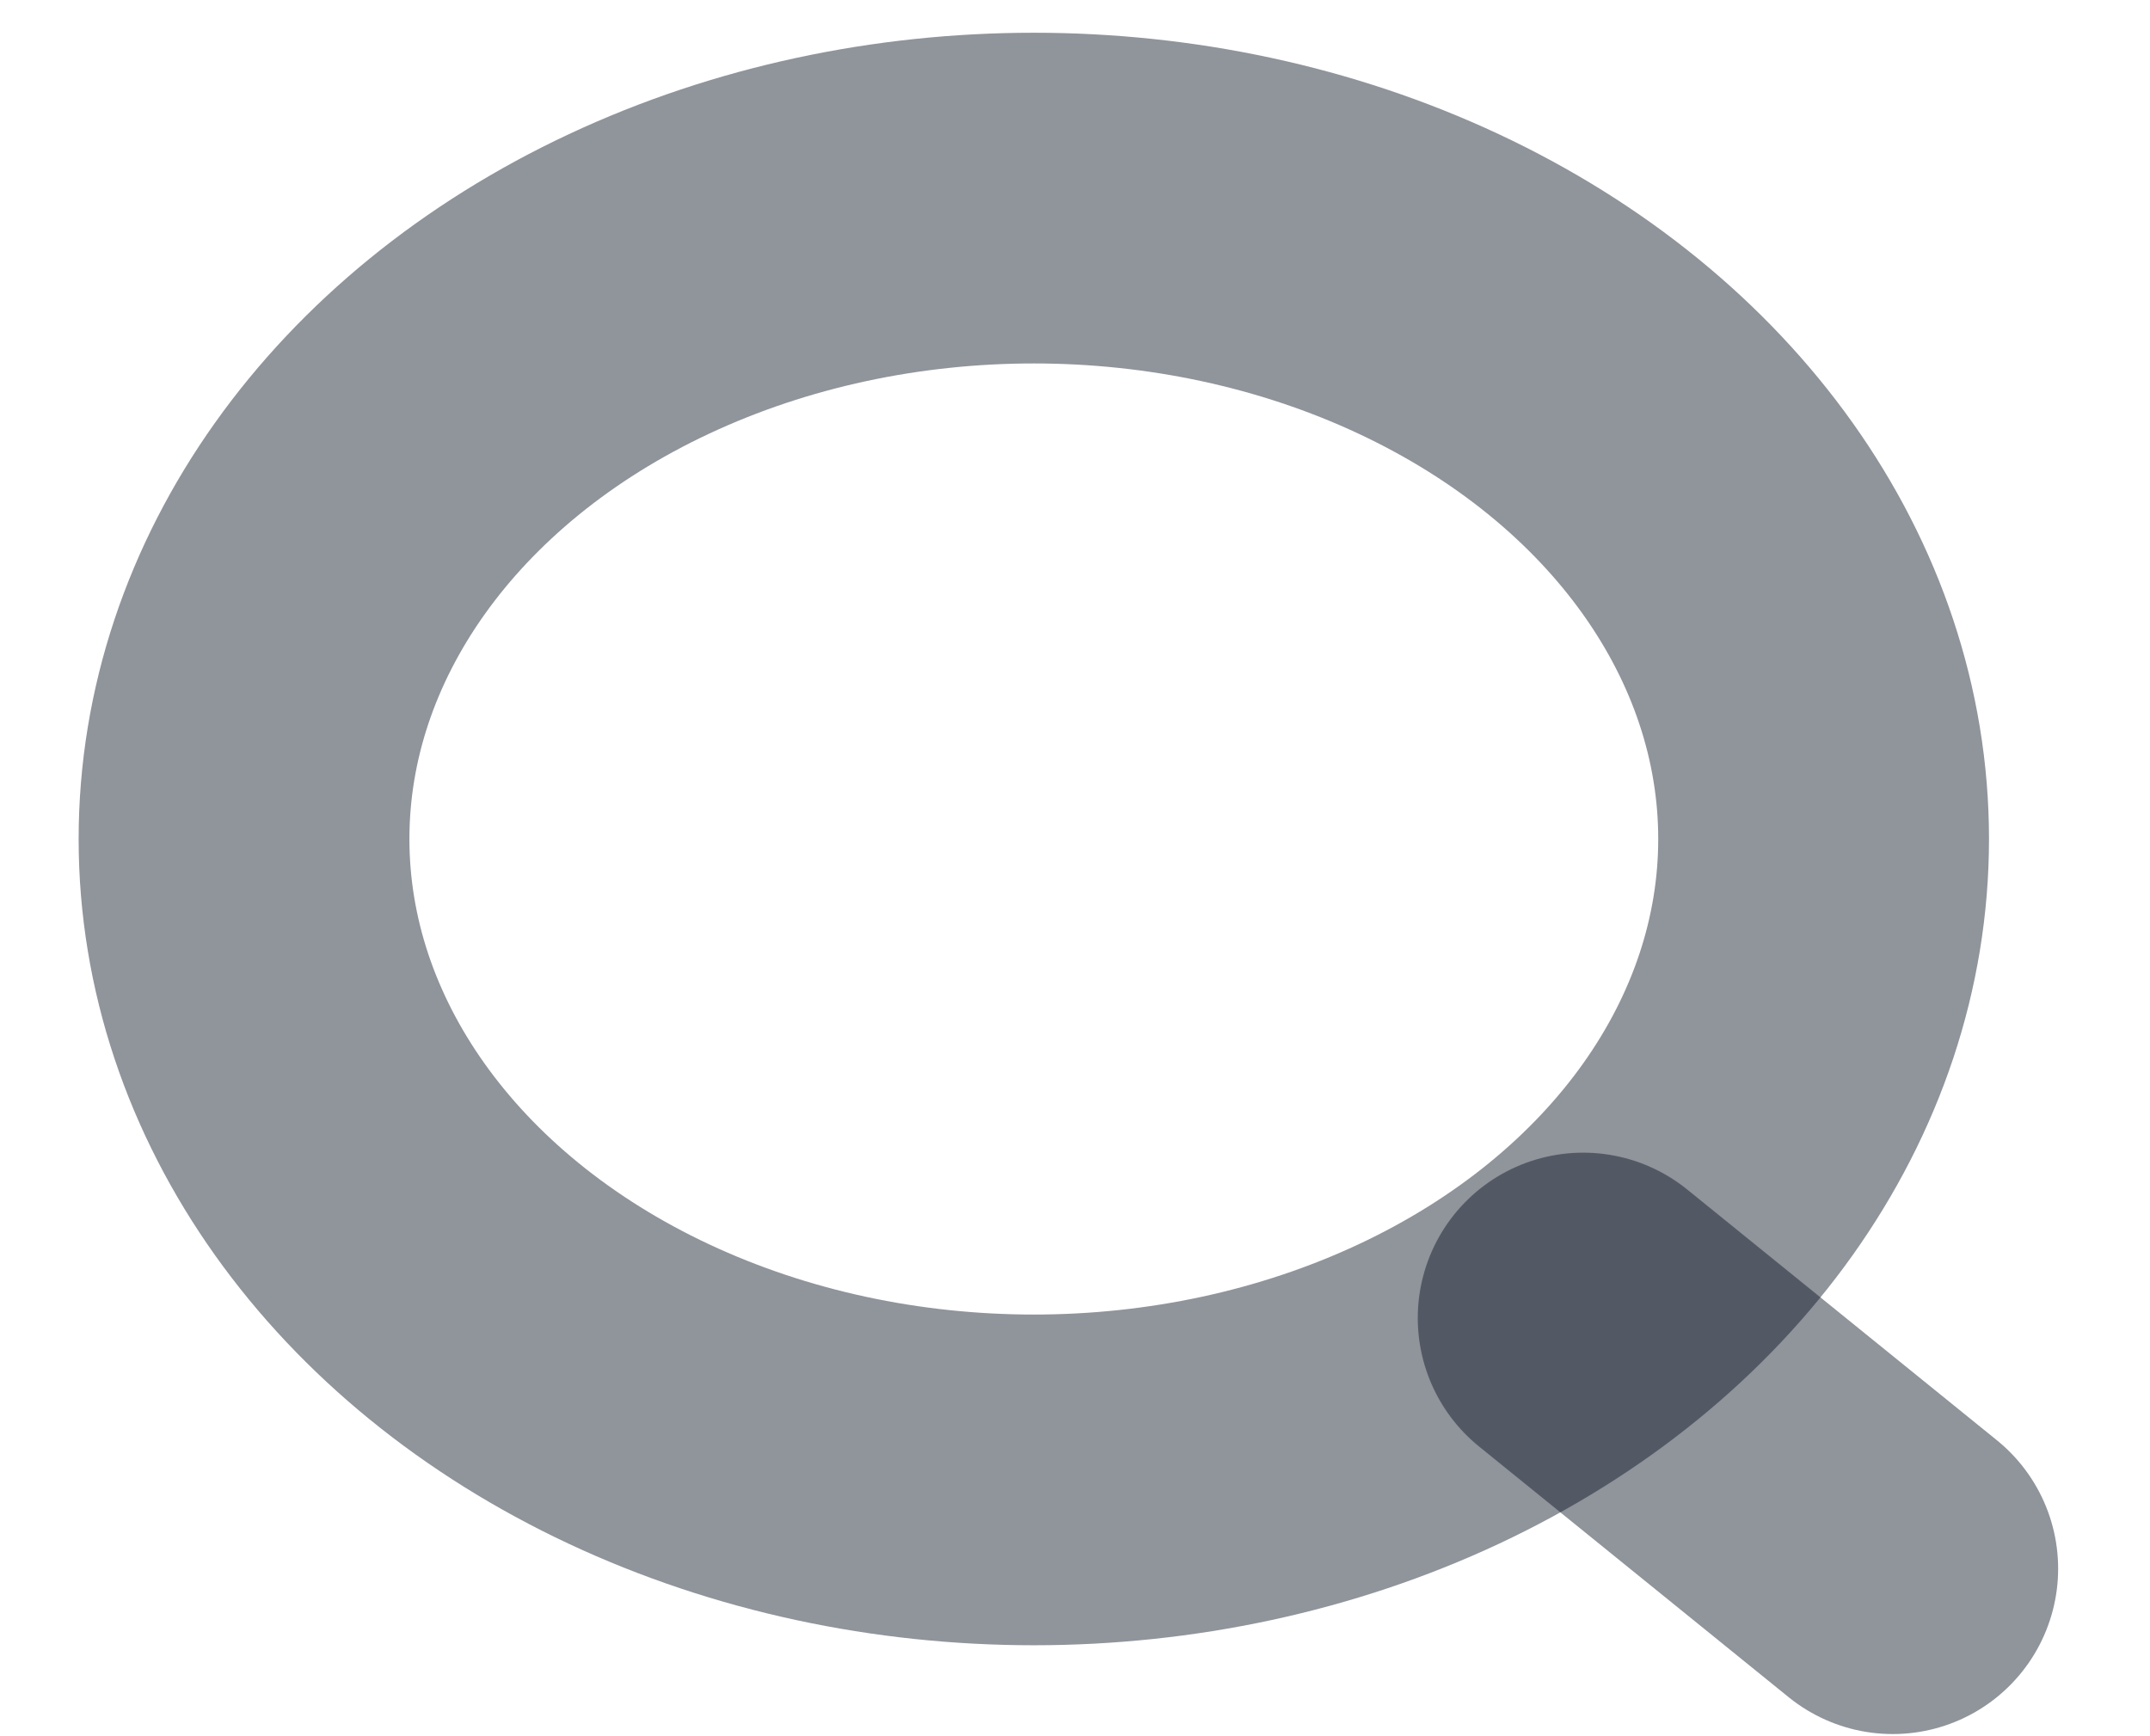 <svg width="26" height="21" viewBox="0 0 26 21" fill="none" xmlns="http://www.w3.org/2000/svg">
<ellipse cx="12.502" cy="10.148" rx="9.551" ry="7.752" stroke="#0B1223" stroke-opacity="0.45" stroke-width="4" stroke-linecap="round" stroke-linejoin="round"/>
<path d="M19.145 15.942L22.889 18.974" stroke="#0B1223" stroke-opacity="0.45" stroke-width="4" stroke-linecap="round" stroke-linejoin="round"/>
</svg>
